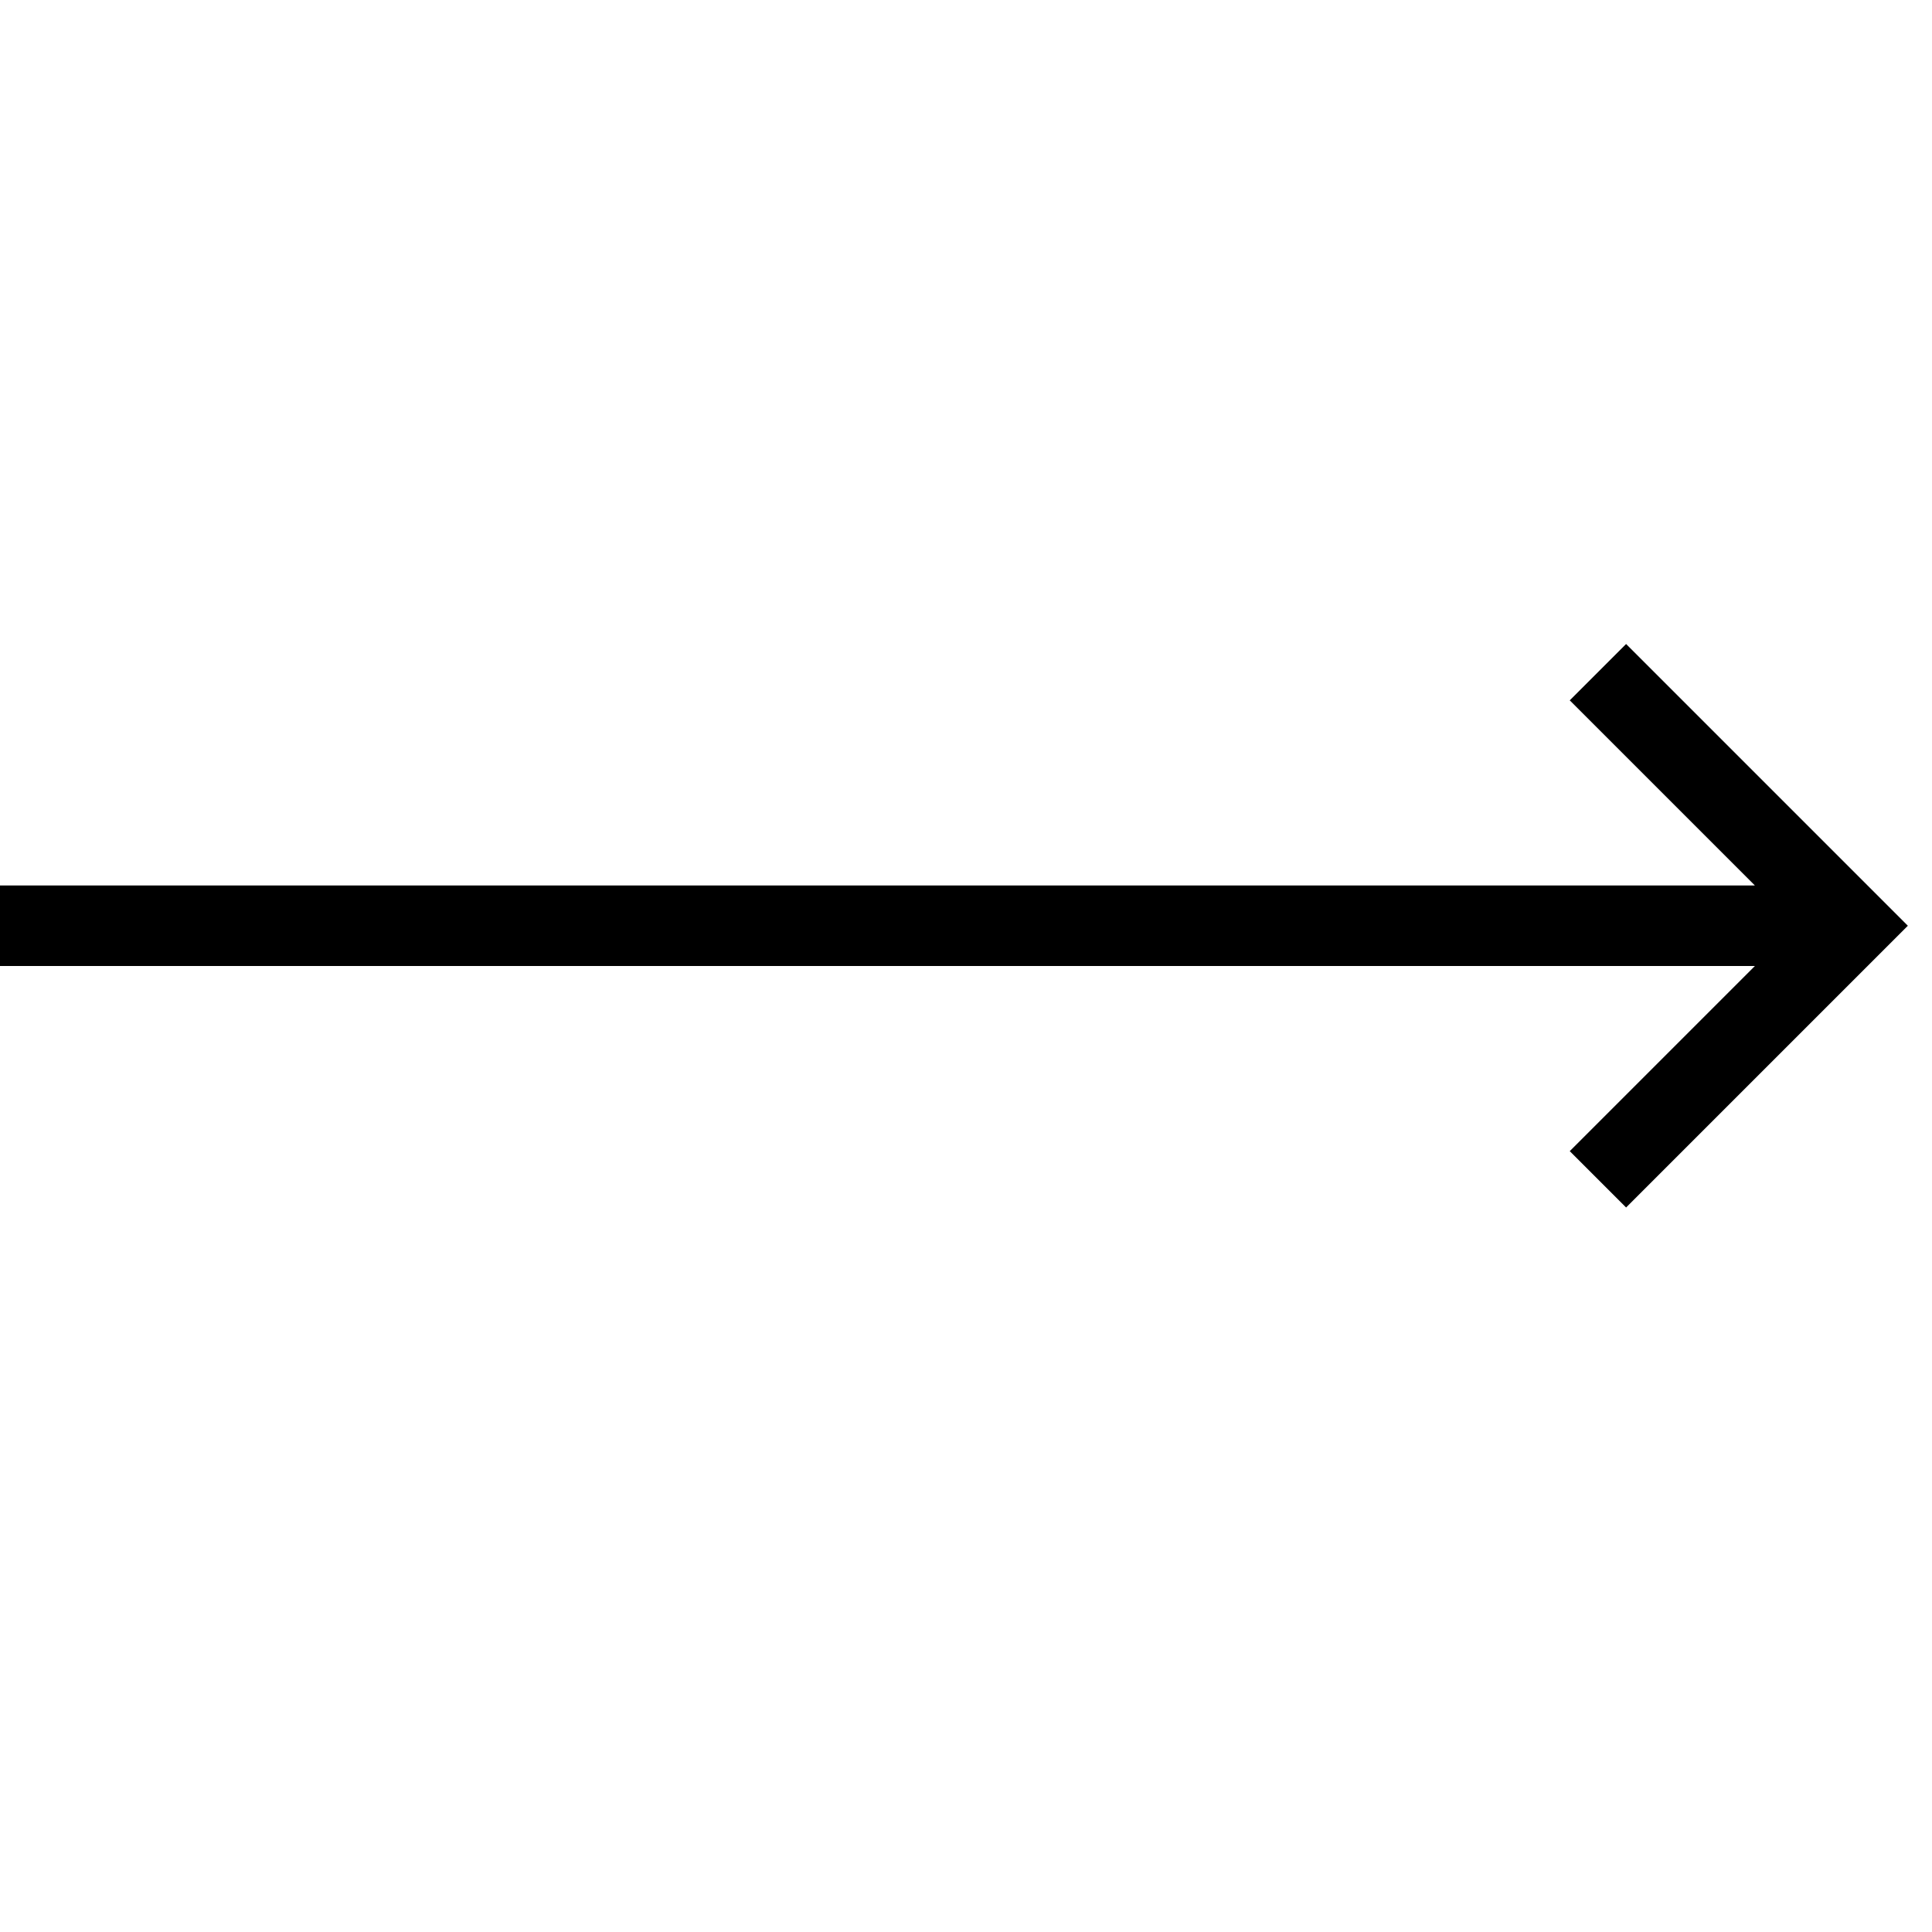 <svg width="24" height="24" viewBox="0 0 24 24" fill="none" xmlns="http://www.w3.org/2000/svg">
<path fill-rule="evenodd" clip-rule="evenodd" d="M20.2 8L23.7 11.5L20.2 15L19.5 14.3L21.8 12H0V11H21.8L19.5 8.7L20.2 8Z" fill="black"/>
</svg>
